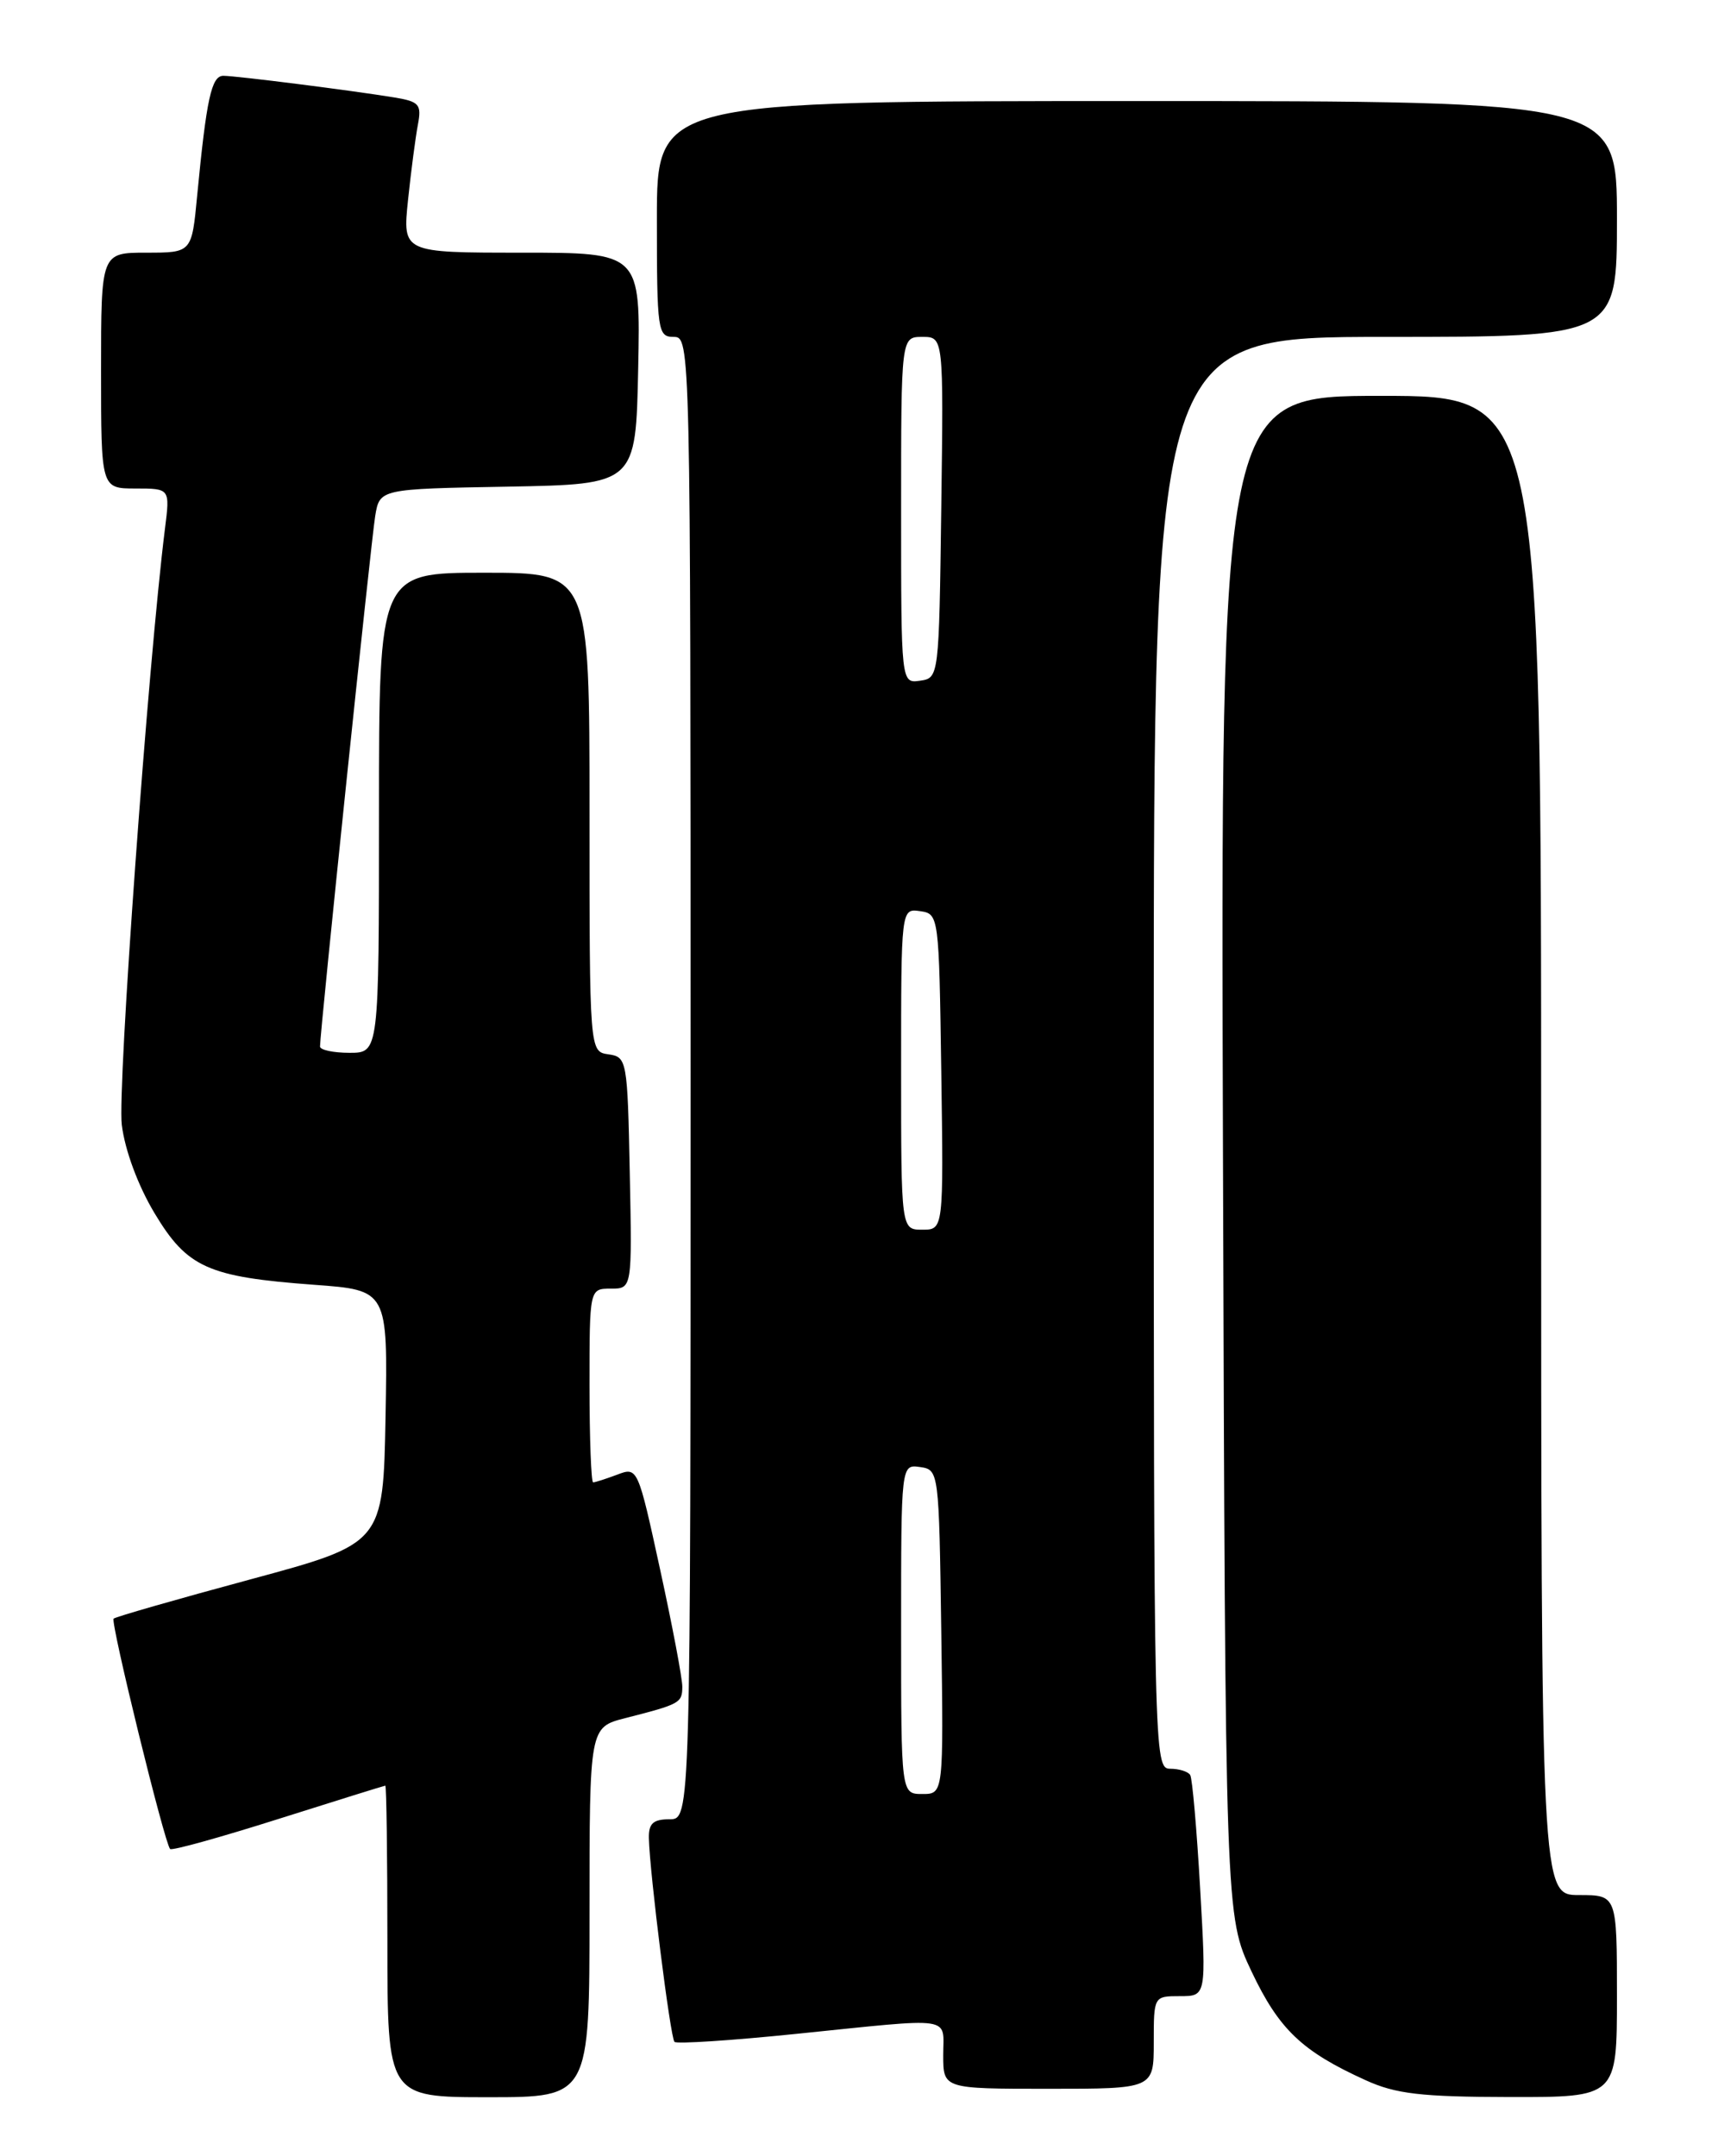 <?xml version="1.0" encoding="UTF-8" standalone="no"?>
<!DOCTYPE svg PUBLIC "-//W3C//DTD SVG 1.1//EN" "http://www.w3.org/Graphics/SVG/1.1/DTD/svg11.dtd" >
<svg xmlns="http://www.w3.org/2000/svg" xmlns:xlink="http://www.w3.org/1999/xlink" version="1.1" viewBox="0 0 204 256">
 <g >
 <path fill="currentColor"
d=" M 70.00 227.04 C 70.00 205.08 70.00 205.08 74.25 203.99 C 80.75 202.33 81.00 202.19 81.02 200.28 C 81.03 199.30 79.84 193.02 78.38 186.33 C 75.75 174.24 75.71 174.16 73.30 175.08 C 71.96 175.58 70.67 176.00 70.43 176.00 C 70.20 176.00 70.00 170.82 70.00 164.50 C 70.00 153.00 70.00 153.00 72.53 153.00 C 75.06 153.00 75.06 153.00 74.78 139.25 C 74.51 125.85 74.44 125.49 72.25 125.18 C 70.00 124.86 70.00 124.86 70.00 96.43 C 70.00 68.00 70.00 68.00 57.50 68.00 C 45.00 68.00 45.00 68.00 45.00 96.50 C 45.00 125.00 45.00 125.00 41.50 125.00 C 39.58 125.00 38.00 124.66 38.00 124.25 C 37.99 122.58 44.06 64.27 44.55 61.28 C 45.08 58.05 45.08 58.05 60.29 57.78 C 75.50 57.50 75.50 57.50 75.78 43.75 C 76.06 30.00 76.06 30.00 61.93 30.00 C 47.80 30.00 47.80 30.00 48.45 23.75 C 48.81 20.31 49.34 16.29 49.62 14.81 C 50.08 12.40 49.79 12.06 46.82 11.57 C 41.76 10.74 28.03 9.00 26.52 9.00 C 25.11 9.00 24.52 11.70 23.41 23.25 C 22.77 30.00 22.77 30.00 17.38 30.00 C 12.00 30.00 12.00 30.00 12.00 44.00 C 12.00 58.00 12.00 58.00 16.09 58.00 C 20.19 58.00 20.19 58.00 19.59 62.75 C 17.59 78.72 13.93 129.26 14.46 133.55 C 14.84 136.60 16.40 140.79 18.35 144.04 C 22.23 150.51 24.69 151.61 37.28 152.54 C 46.05 153.18 46.05 153.18 45.78 168.22 C 45.50 183.26 45.50 183.26 29.69 187.53 C 20.99 189.88 13.70 191.97 13.49 192.18 C 13.09 192.58 19.54 218.87 20.20 219.53 C 20.41 219.75 26.19 218.14 33.04 215.97 C 39.89 213.80 45.61 212.02 45.75 212.01 C 45.89 212.01 46.00 220.32 46.00 230.50 C 46.00 249.00 46.00 249.00 58.00 249.00 C 70.00 249.00 70.00 249.00 70.00 227.04 Z  M 192.00 237.00 C 192.00 225.00 192.00 225.00 187.50 225.00 C 183.00 225.00 183.00 225.00 183.00 136.00 C 183.00 47.00 183.00 47.00 163.97 47.00 C 144.94 47.00 144.94 47.00 145.22 137.25 C 145.50 227.50 145.50 227.50 148.62 234.09 C 151.88 240.96 154.61 243.56 162.18 246.99 C 165.74 248.61 168.75 248.96 179.25 248.98 C 192.00 249.00 192.00 249.00 192.00 237.00 Z  M 137.00 242.50 C 137.00 237.01 137.00 237.00 140.12 237.00 C 143.24 237.00 143.24 237.00 142.51 224.25 C 142.11 217.24 141.58 211.16 141.33 210.75 C 141.09 210.34 140.01 210.00 138.94 210.00 C 137.03 210.00 137.00 208.47 137.00 125.00 C 137.00 40.00 137.00 40.00 164.50 40.00 C 192.00 40.00 192.00 40.00 192.00 26.00 C 192.00 12.00 192.00 12.00 135.00 12.00 C 78.00 12.00 78.00 12.00 78.00 26.00 C 78.00 39.33 78.10 40.00 80.00 40.00 C 81.98 40.00 82.00 40.67 82.00 128.00 C 82.00 216.00 82.00 216.00 79.50 216.00 C 77.56 216.00 77.01 216.50 77.05 218.25 C 77.14 222.35 79.60 241.94 80.09 242.43 C 80.36 242.69 86.86 242.27 94.54 241.48 C 113.58 239.54 112.00 239.31 112.00 244.00 C 112.00 248.00 112.00 248.00 124.50 248.00 C 137.00 248.00 137.00 248.00 137.00 242.50 Z  M 107.00 193.43 C 107.00 173.86 107.00 173.86 109.25 174.18 C 111.48 174.50 111.50 174.64 111.77 193.75 C 112.04 213.00 112.04 213.00 109.52 213.00 C 107.00 213.00 107.00 213.00 107.00 193.43 Z  M 107.00 126.93 C 107.00 107.86 107.00 107.86 109.25 108.18 C 111.48 108.50 111.50 108.66 111.77 127.25 C 112.04 146.00 112.04 146.00 109.52 146.00 C 107.00 146.00 107.00 146.00 107.00 126.93 Z  M 107.00 60.57 C 107.00 40.00 107.00 40.00 109.52 40.00 C 112.04 40.00 112.04 40.00 111.77 60.25 C 111.50 80.40 111.49 80.50 109.25 80.82 C 107.00 81.14 107.00 81.14 107.00 60.57 Z "/>
</g>
</svg>